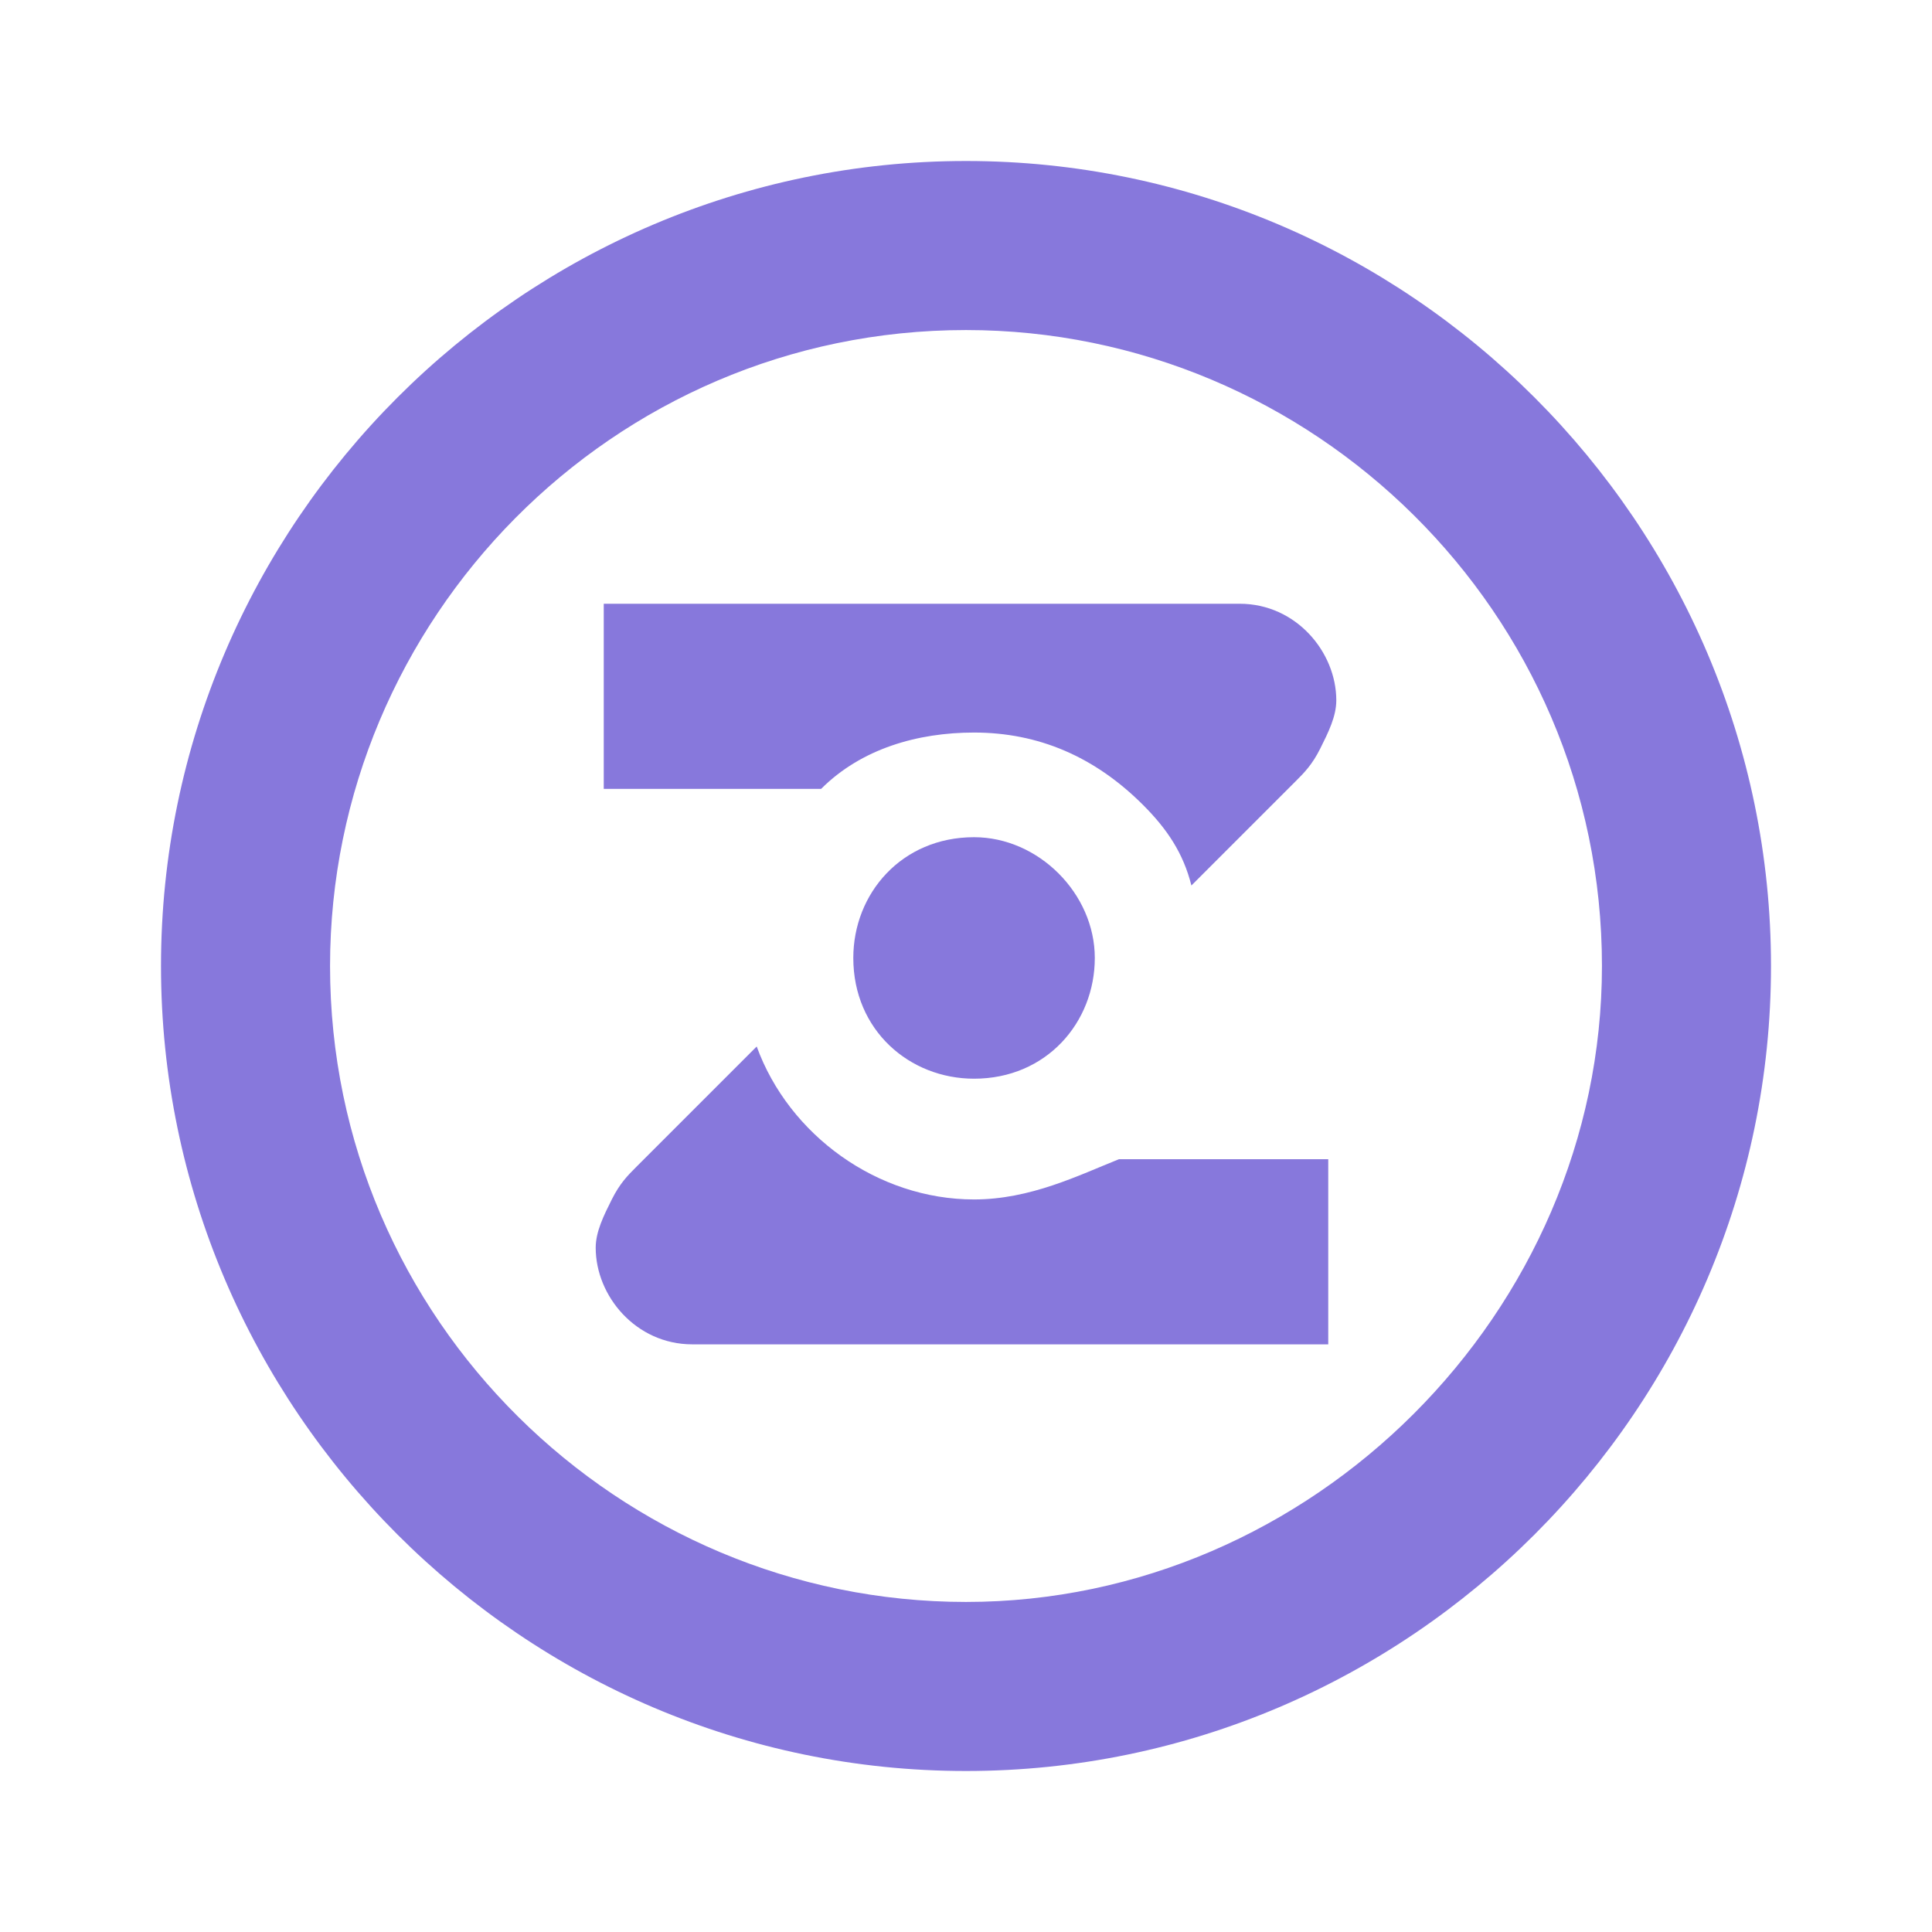<?xml version="1.0" encoding="utf-8"?>
<!-- Generator: Adobe Illustrator 24.0.2, SVG Export Plug-In . SVG Version: 6.00 Build 0)  -->
<svg version="1.1" id="ic_piv" xmlns="http://www.w3.org/2000/svg" xmlns:xlink="http://www.w3.org/1999/xlink" x="0px" y="0px"
	 viewBox="0 0 24 24" style="enable-background:new 0 0 24 24;" xml:space="preserve">
<style type="text/css">
	.st0{fill:#8778DC;}
	.st1{fill:none;}
</style>
<g>
	<path class="st0" d="M12,2C6.5,2,2,6.5,2,12c0,5.5,4.5,10,10,10c5.5,0,10-4.5,10-10C22,6.5,17.5,2,12,2z M12,19.9
		c-4.3,0-7.9-3.5-7.9-7.9c0-4.3,3.5-7.9,7.9-7.9c4.3,0,7.9,3.5,7.9,7.9C19.9,16.3,16.3,19.9,12,19.9z"/>
	<path class="st0" d="M12.1,9.1L12.1,9.1L12.1,9.1L12.1,9.1c0.8,0,1.5,0.3,2.1,0.9c0.3,0.3,0.5,0.6,0.6,1l1.3-1.3
		c0.1-0.1,0.2-0.2,0.3-0.4c0.1-0.2,0.2-0.4,0.2-0.6c0-0.6-0.5-1.2-1.2-1.2l-7.9,0v2.3l2.7,0C10.7,9.3,11.4,9.1,12.1,9.1z"/>
	<path class="st0" d="M12.1,10.4C12.1,10.4,12.1,10.4,12.1,10.4c-0.9,0-1.5,0.7-1.5,1.5c0,0.9,0.7,1.5,1.5,1.5c0,0,0,0,0,0
		c0.9,0,1.5-0.7,1.5-1.5C13.6,11.1,12.9,10.4,12.1,10.4z"/>
	<path class="st0" d="M12.1,14.9c-1.2,0-2.3-0.8-2.7-1.9l-1.5,1.5c-0.1,0.1-0.2,0.2-0.3,0.4c-0.1,0.2-0.2,0.4-0.2,0.6
		c0,0.6,0.5,1.2,1.2,1.2l7.9,0l0-2.3l-2.6,0C13.4,14.6,12.8,14.9,12.1,14.9z"/>
</g>
<path id="Rectangle_4543" class="st1" d="M0,0h24v24H0V0z"/>
</svg>
